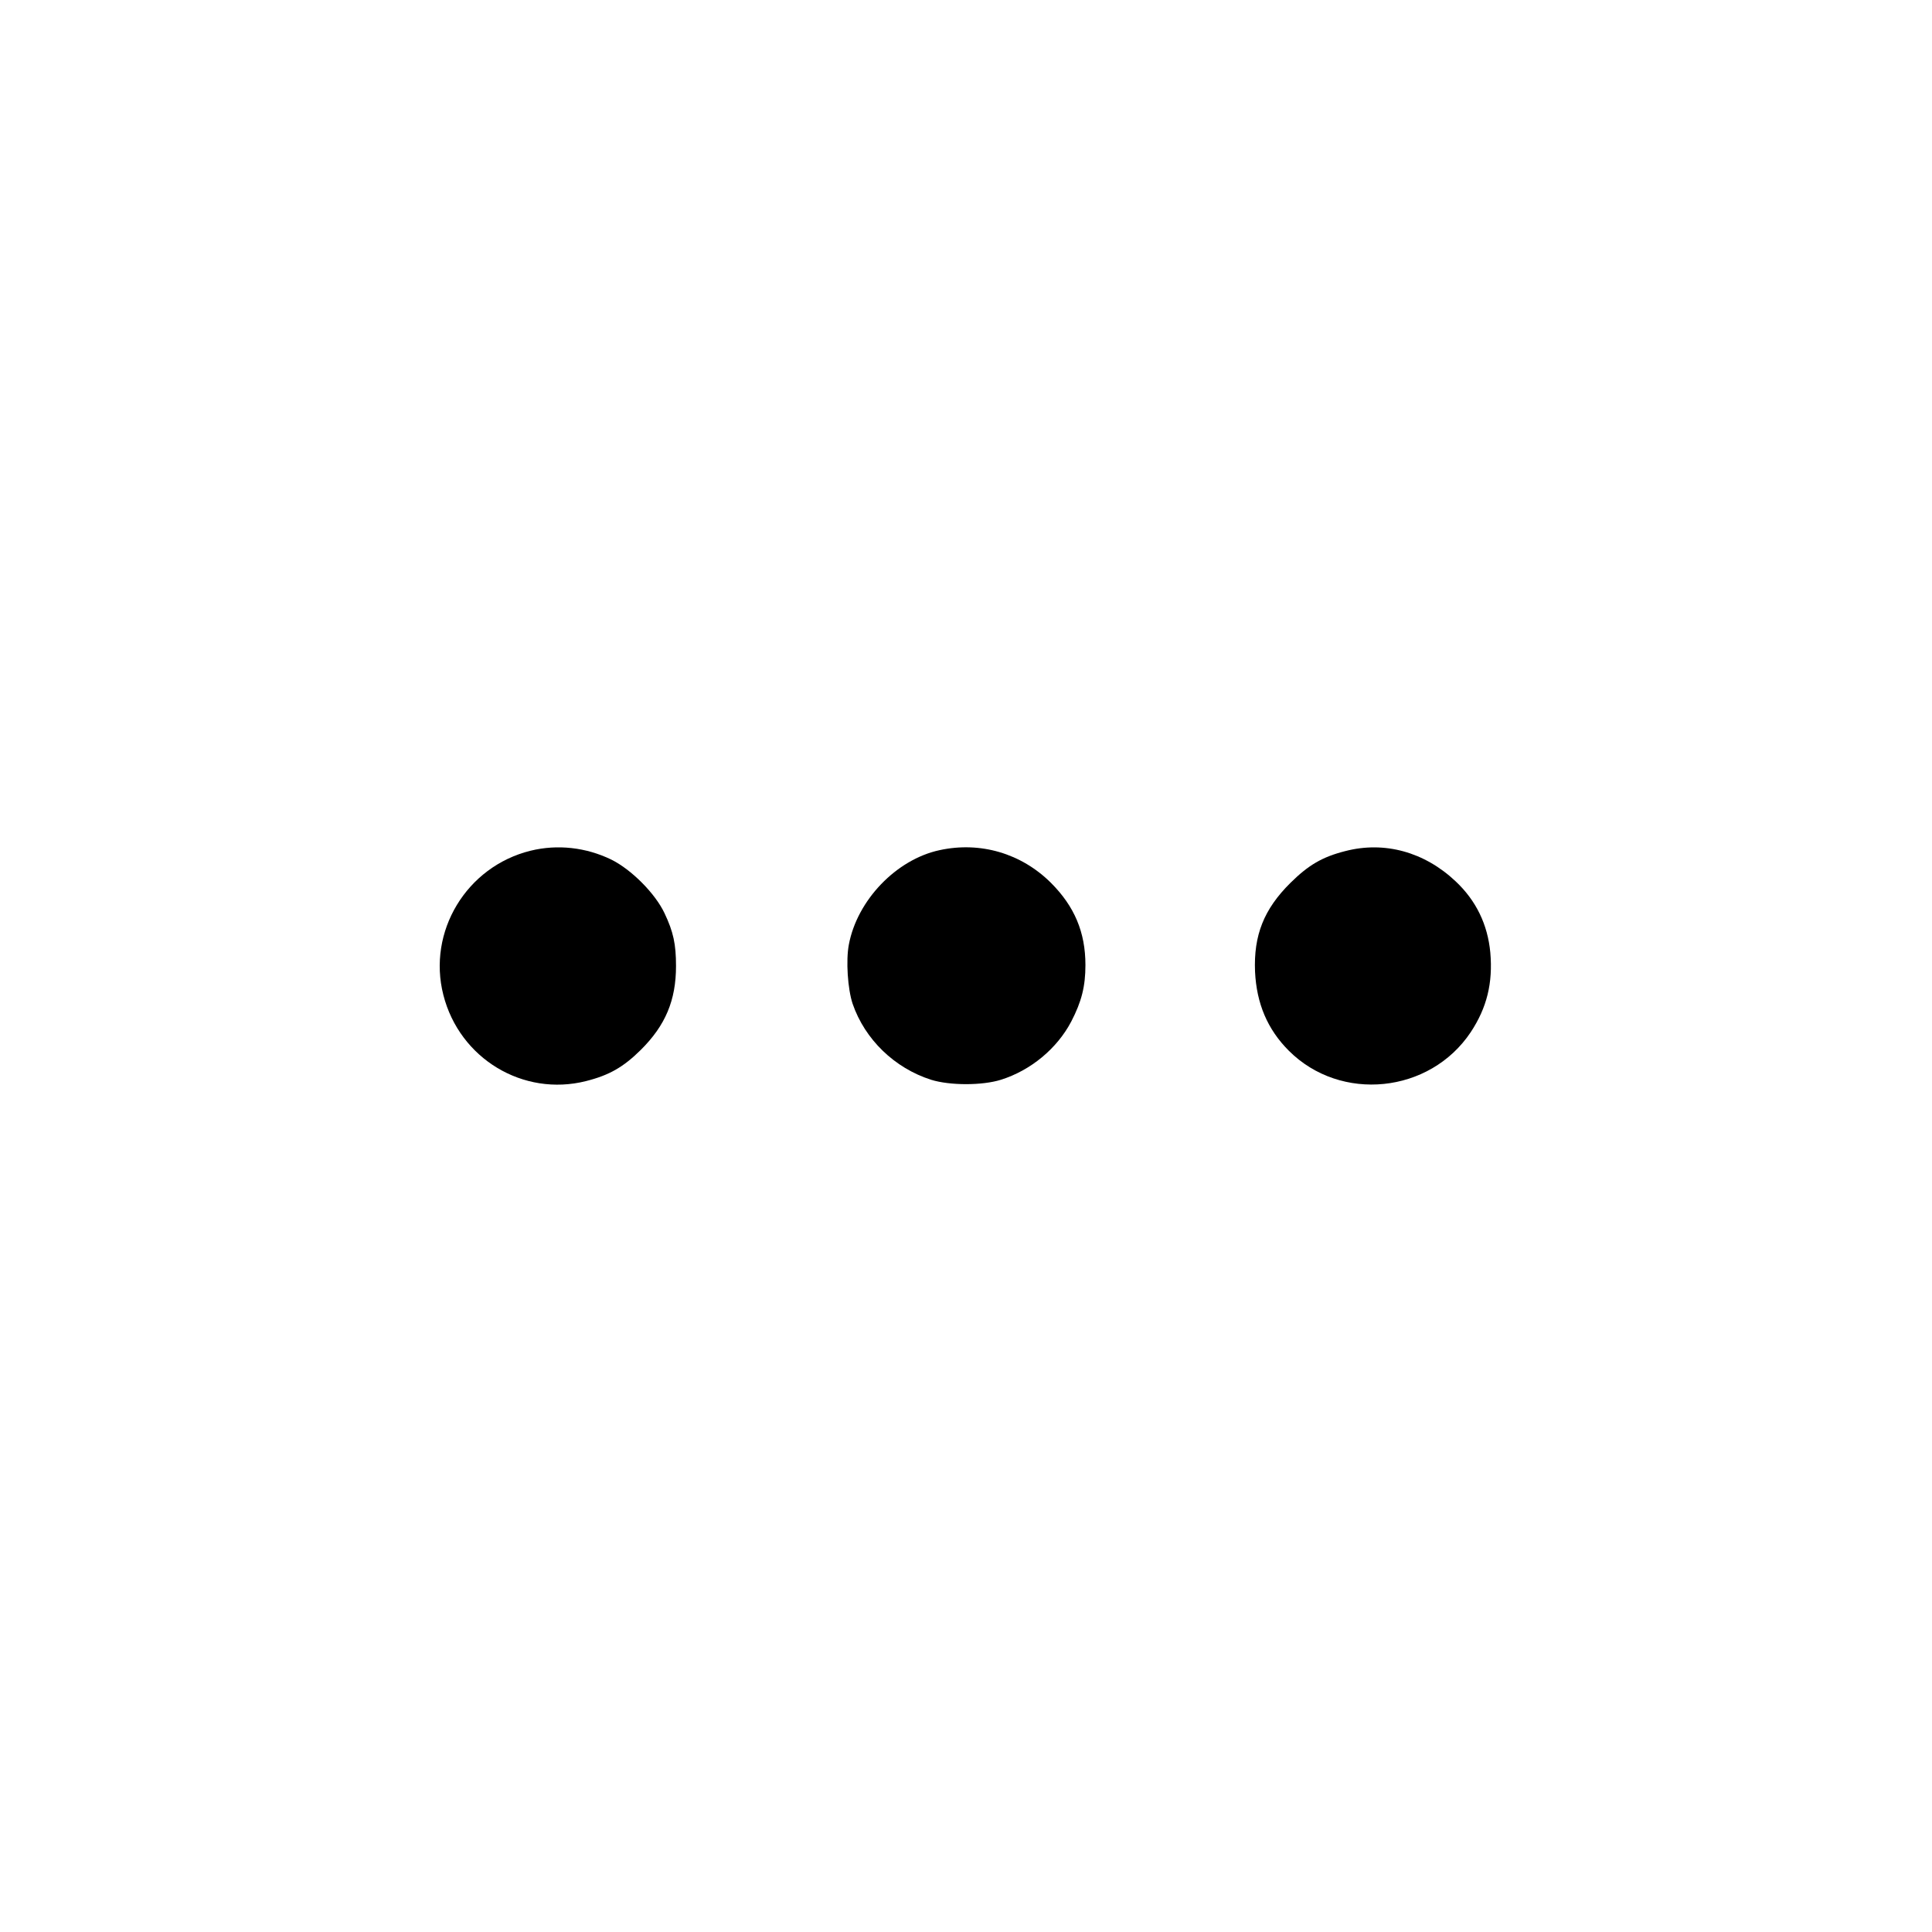 <?xml version="1.0" standalone="no"?>
<!DOCTYPE svg PUBLIC "-//W3C//DTD SVG 20010904//EN"
 "http://www.w3.org/TR/2001/REC-SVG-20010904/DTD/svg10.dtd">
<svg version="1.0" xmlns="http://www.w3.org/2000/svg"
 width="1024pt" height="1024pt" viewBox="0 0 1024 1024"
 preserveAspectRatio="xMidYMid meet">

<g transform="translate(0,1024) scale(0.1,-0.1)"
fill="#000000" stroke="none">
<path d="M2812 5731 c-340 -84 -548 -429 -462 -765 86 -337 423 -540 756 -456
123 31 198 74 290 165 131 130 187 263 187 445 0 116 -14 181 -61 280 -49 104
-175 231 -282 284 -134 65 -285 82 -428 47z"/>
<path d="M4980 5734 c-229 -49 -437 -265 -481 -501 -16 -84 -6 -235 20 -313
65 -189 222 -341 416 -403 100 -31 271 -31 370 0 159 50 298 166 373 309 55
106 75 187 75 299 0 174 -58 311 -183 436 -157 156 -374 220 -590 173z"/>
<path d="M7130 5729 c-122 -31 -195 -74 -291 -169 -140 -139 -195 -277 -187
-470 8 -169 66 -306 179 -419 275 -275 747 -227 964 98 86 130 118 261 104
422 -14 149 -75 275 -183 377 -166 157 -378 215 -586 161z"/>
</g>
</svg>
